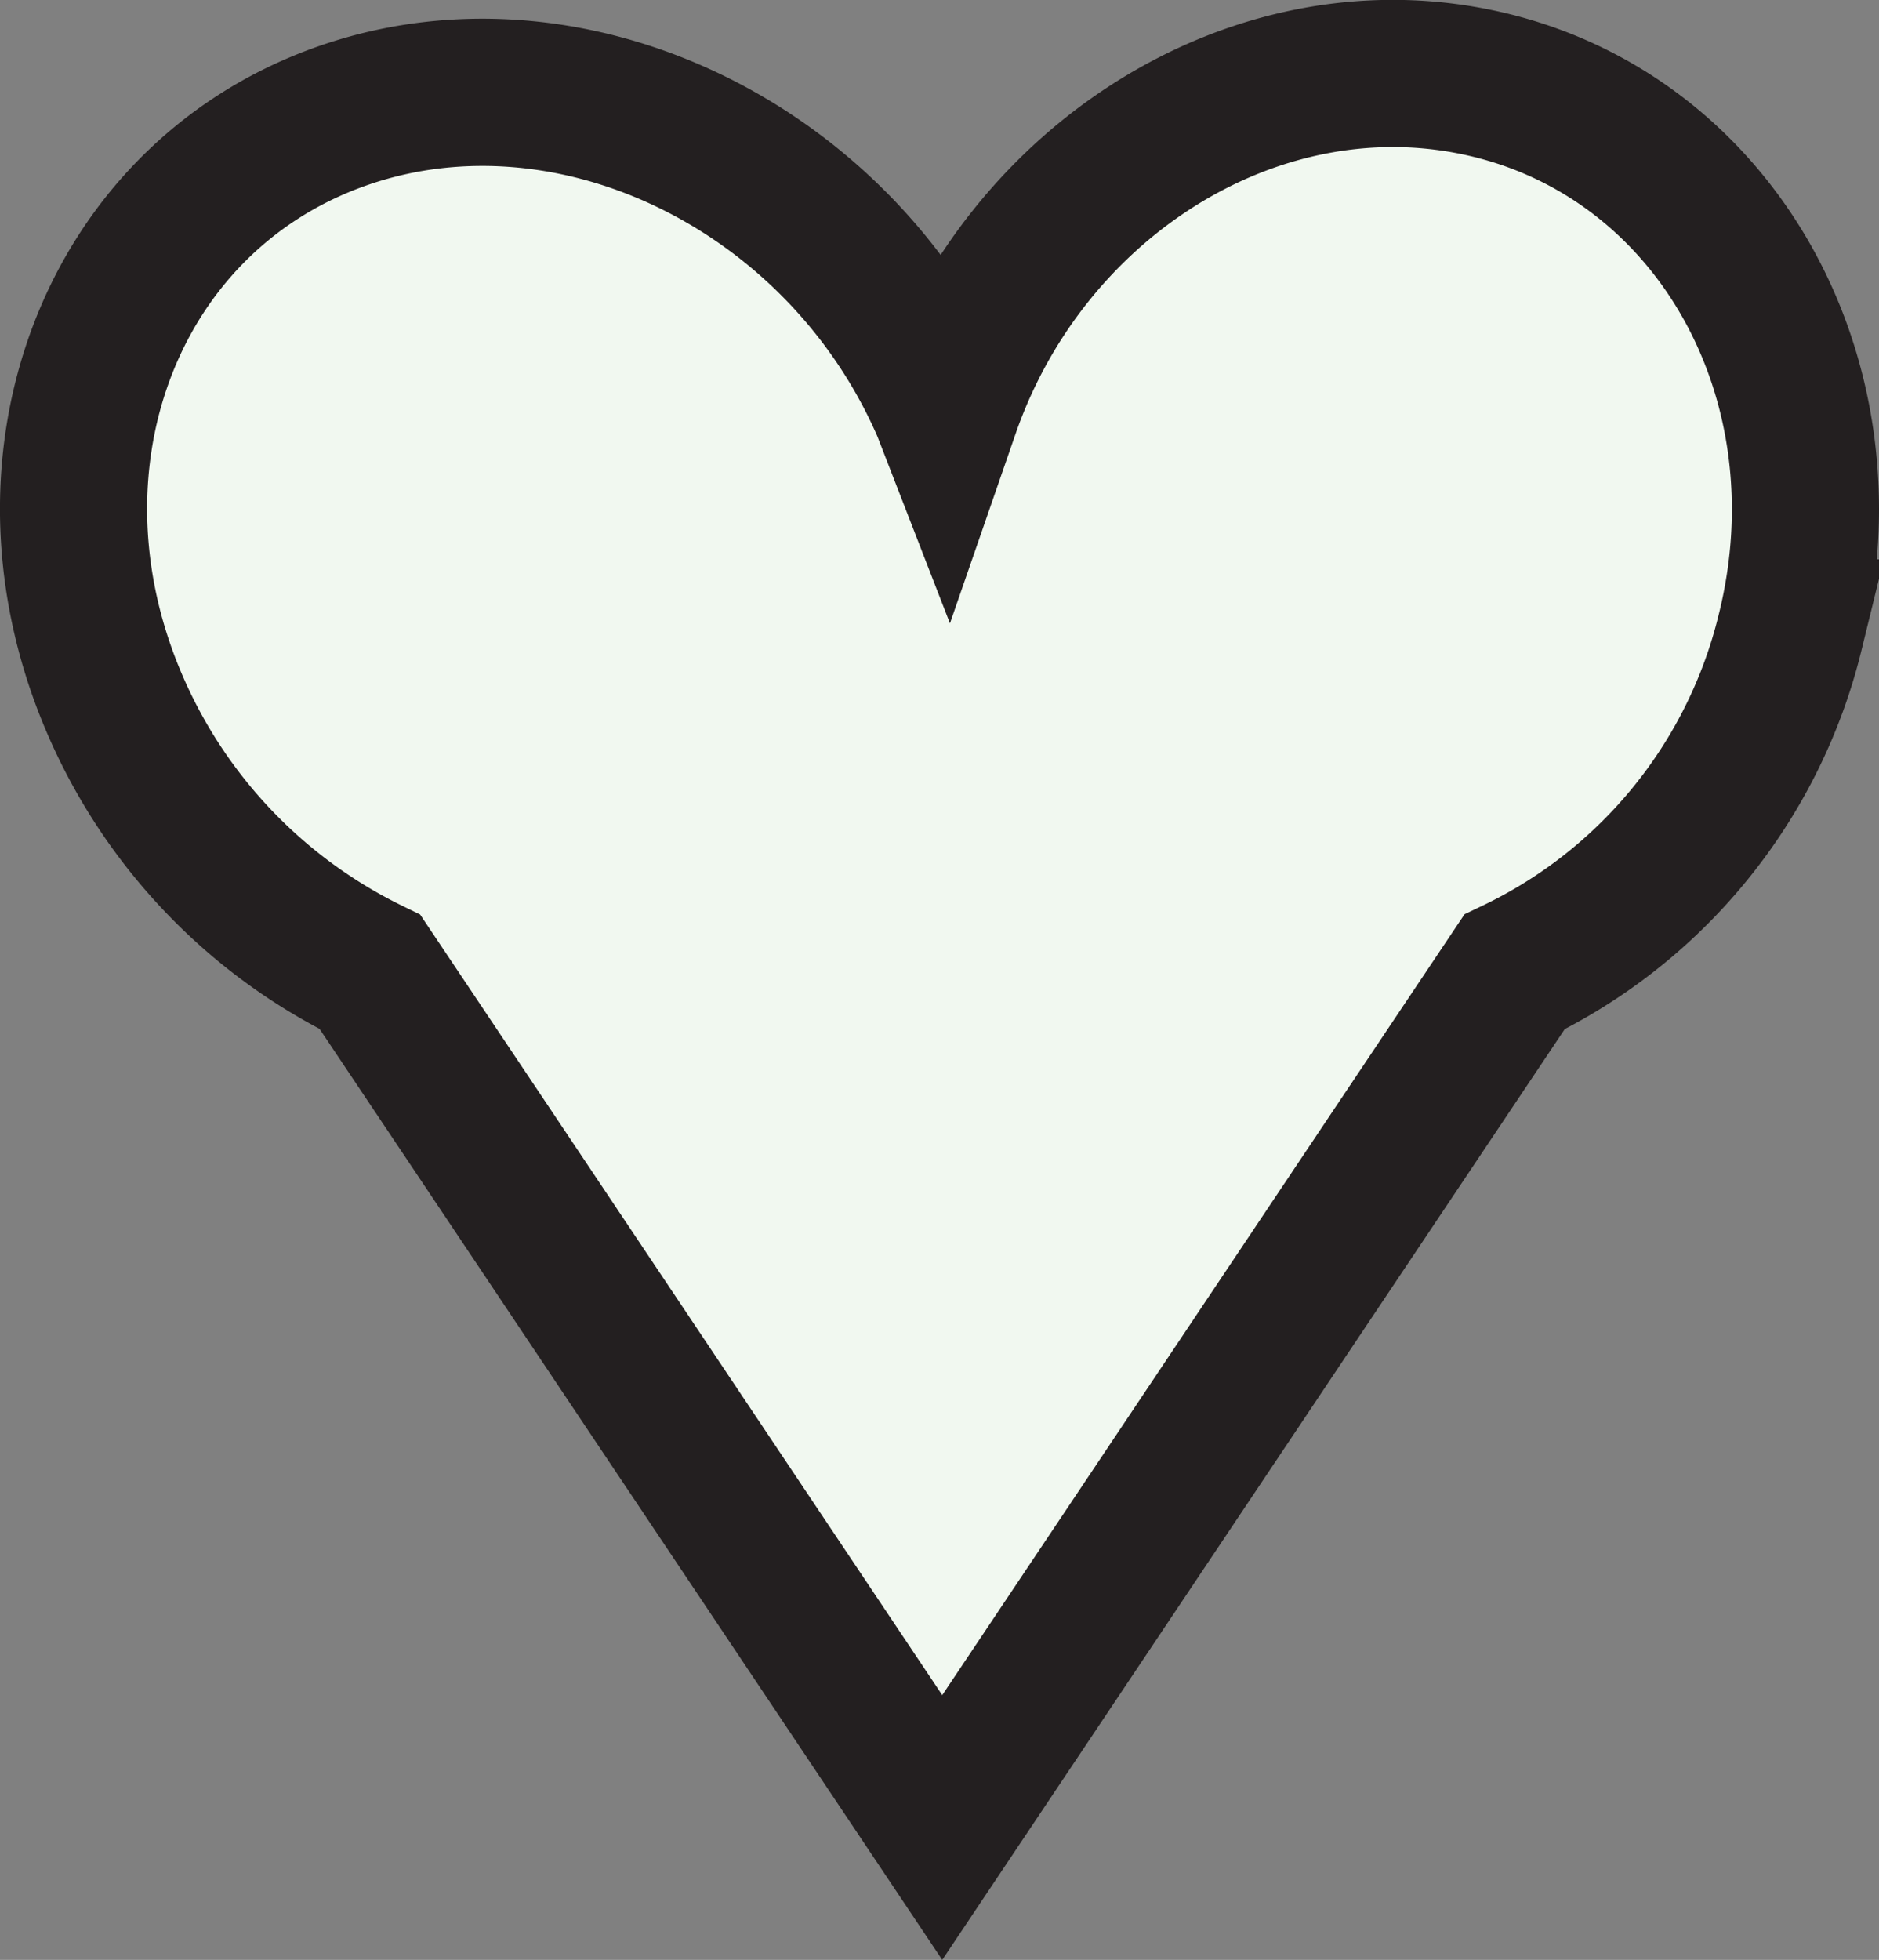 <svg id="Layer_1" data-name="Layer 1" xmlns="http://www.w3.org/2000/svg" viewBox="0 0 178.76 186.4"><rect x="0" y="0" width="178.76" height="186.4" fill="#808080" stroke="none"/><defs><style>.cls-1{fill:#f1f8f0;stroke:#231f20;stroke-miterlimit:10;stroke-width:14px;}</style></defs><title>emptyheart</title><path class="cls-1" d="M95.56,180a50.56,50.56,0,0,1-24.08-25c-10.19-23-.84-48.22,20.87-56.21S139.94,103,150.13,126c.08.18.16.36.23.54,7.56-21.83,29.34-35.6,50.54-31.16,22.51,4.7,35.83,28.16,29.75,52.38A48.54,48.54,0,0,1,204.44,180L191,200.08l-41,61.29-41-61.29Z" transform="translate(-60.36 -87.56)"/></svg>